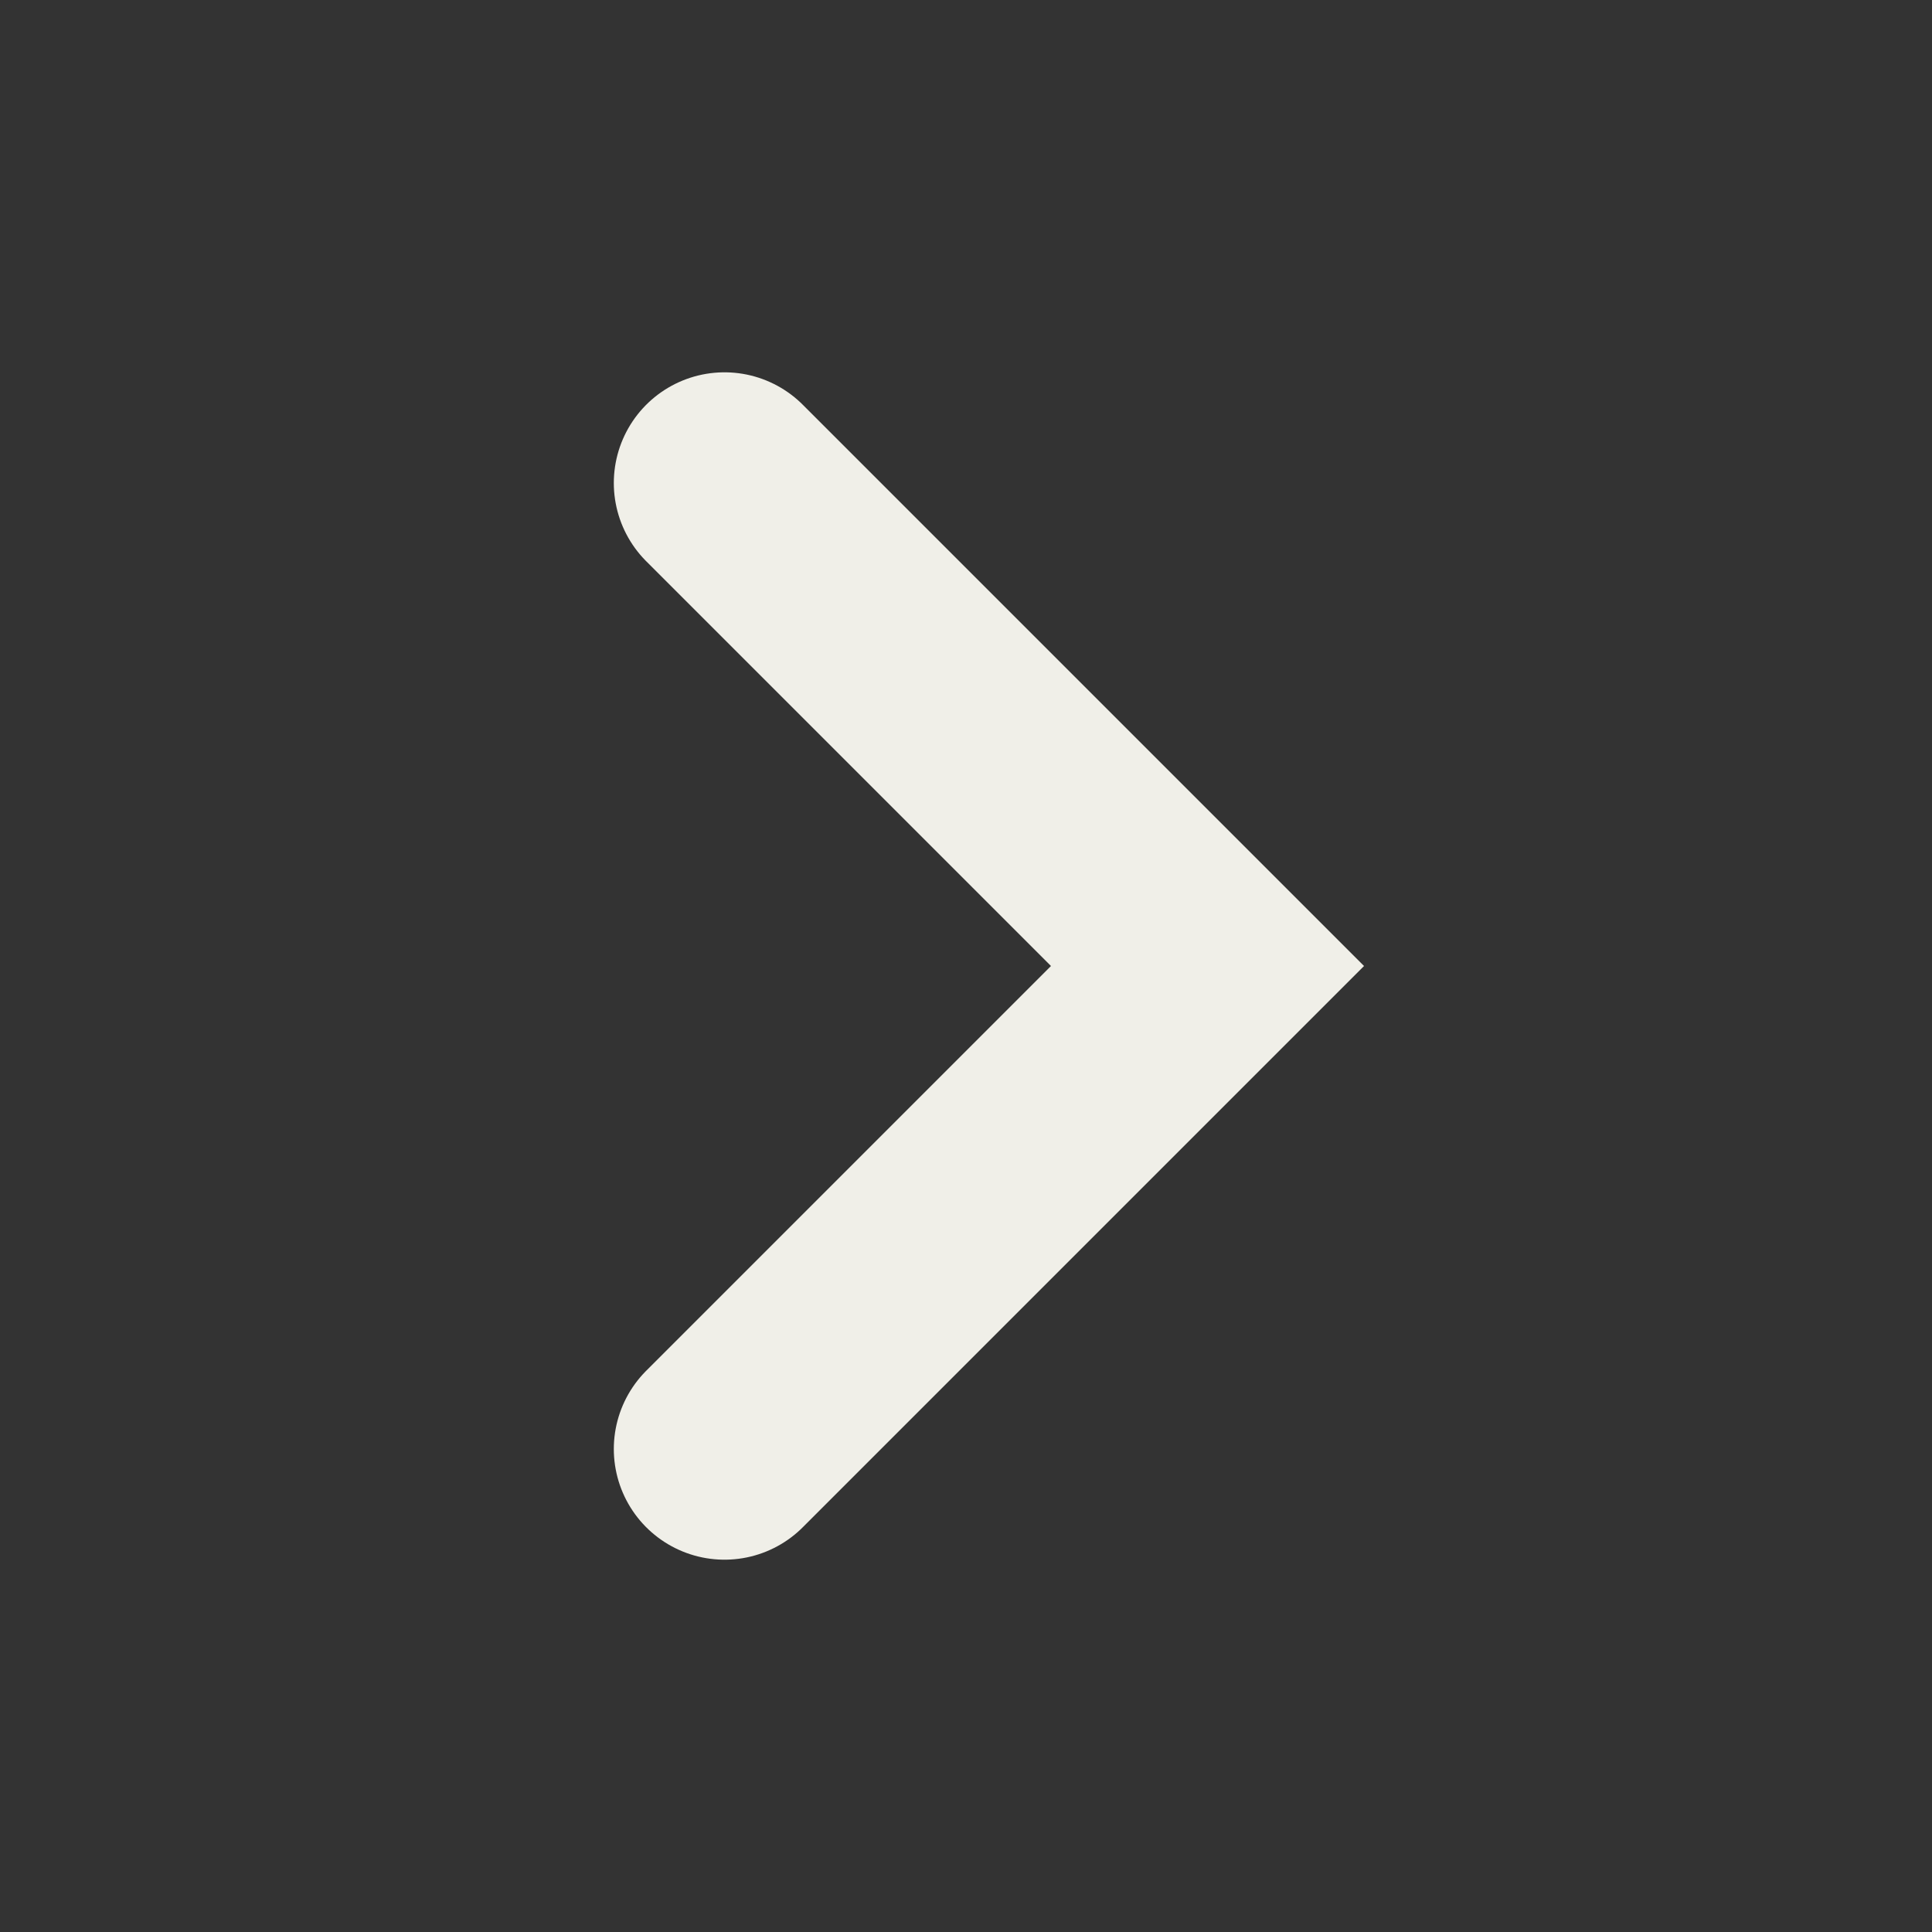 <svg xmlns="http://www.w3.org/2000/svg" width="24" height="24" viewBox="0 0 24 24" fill="none" stroke="#F0EFE8" stroke-width="2.75" stroke-linecap="round" stroke-linejoin="miter" class="feather feather-chevron-right"><rect x="0" y="0" width="24" height="24" fill="#333333" stroke="none"/><polyline points="9 18 15 12 9 6"></polyline></svg>